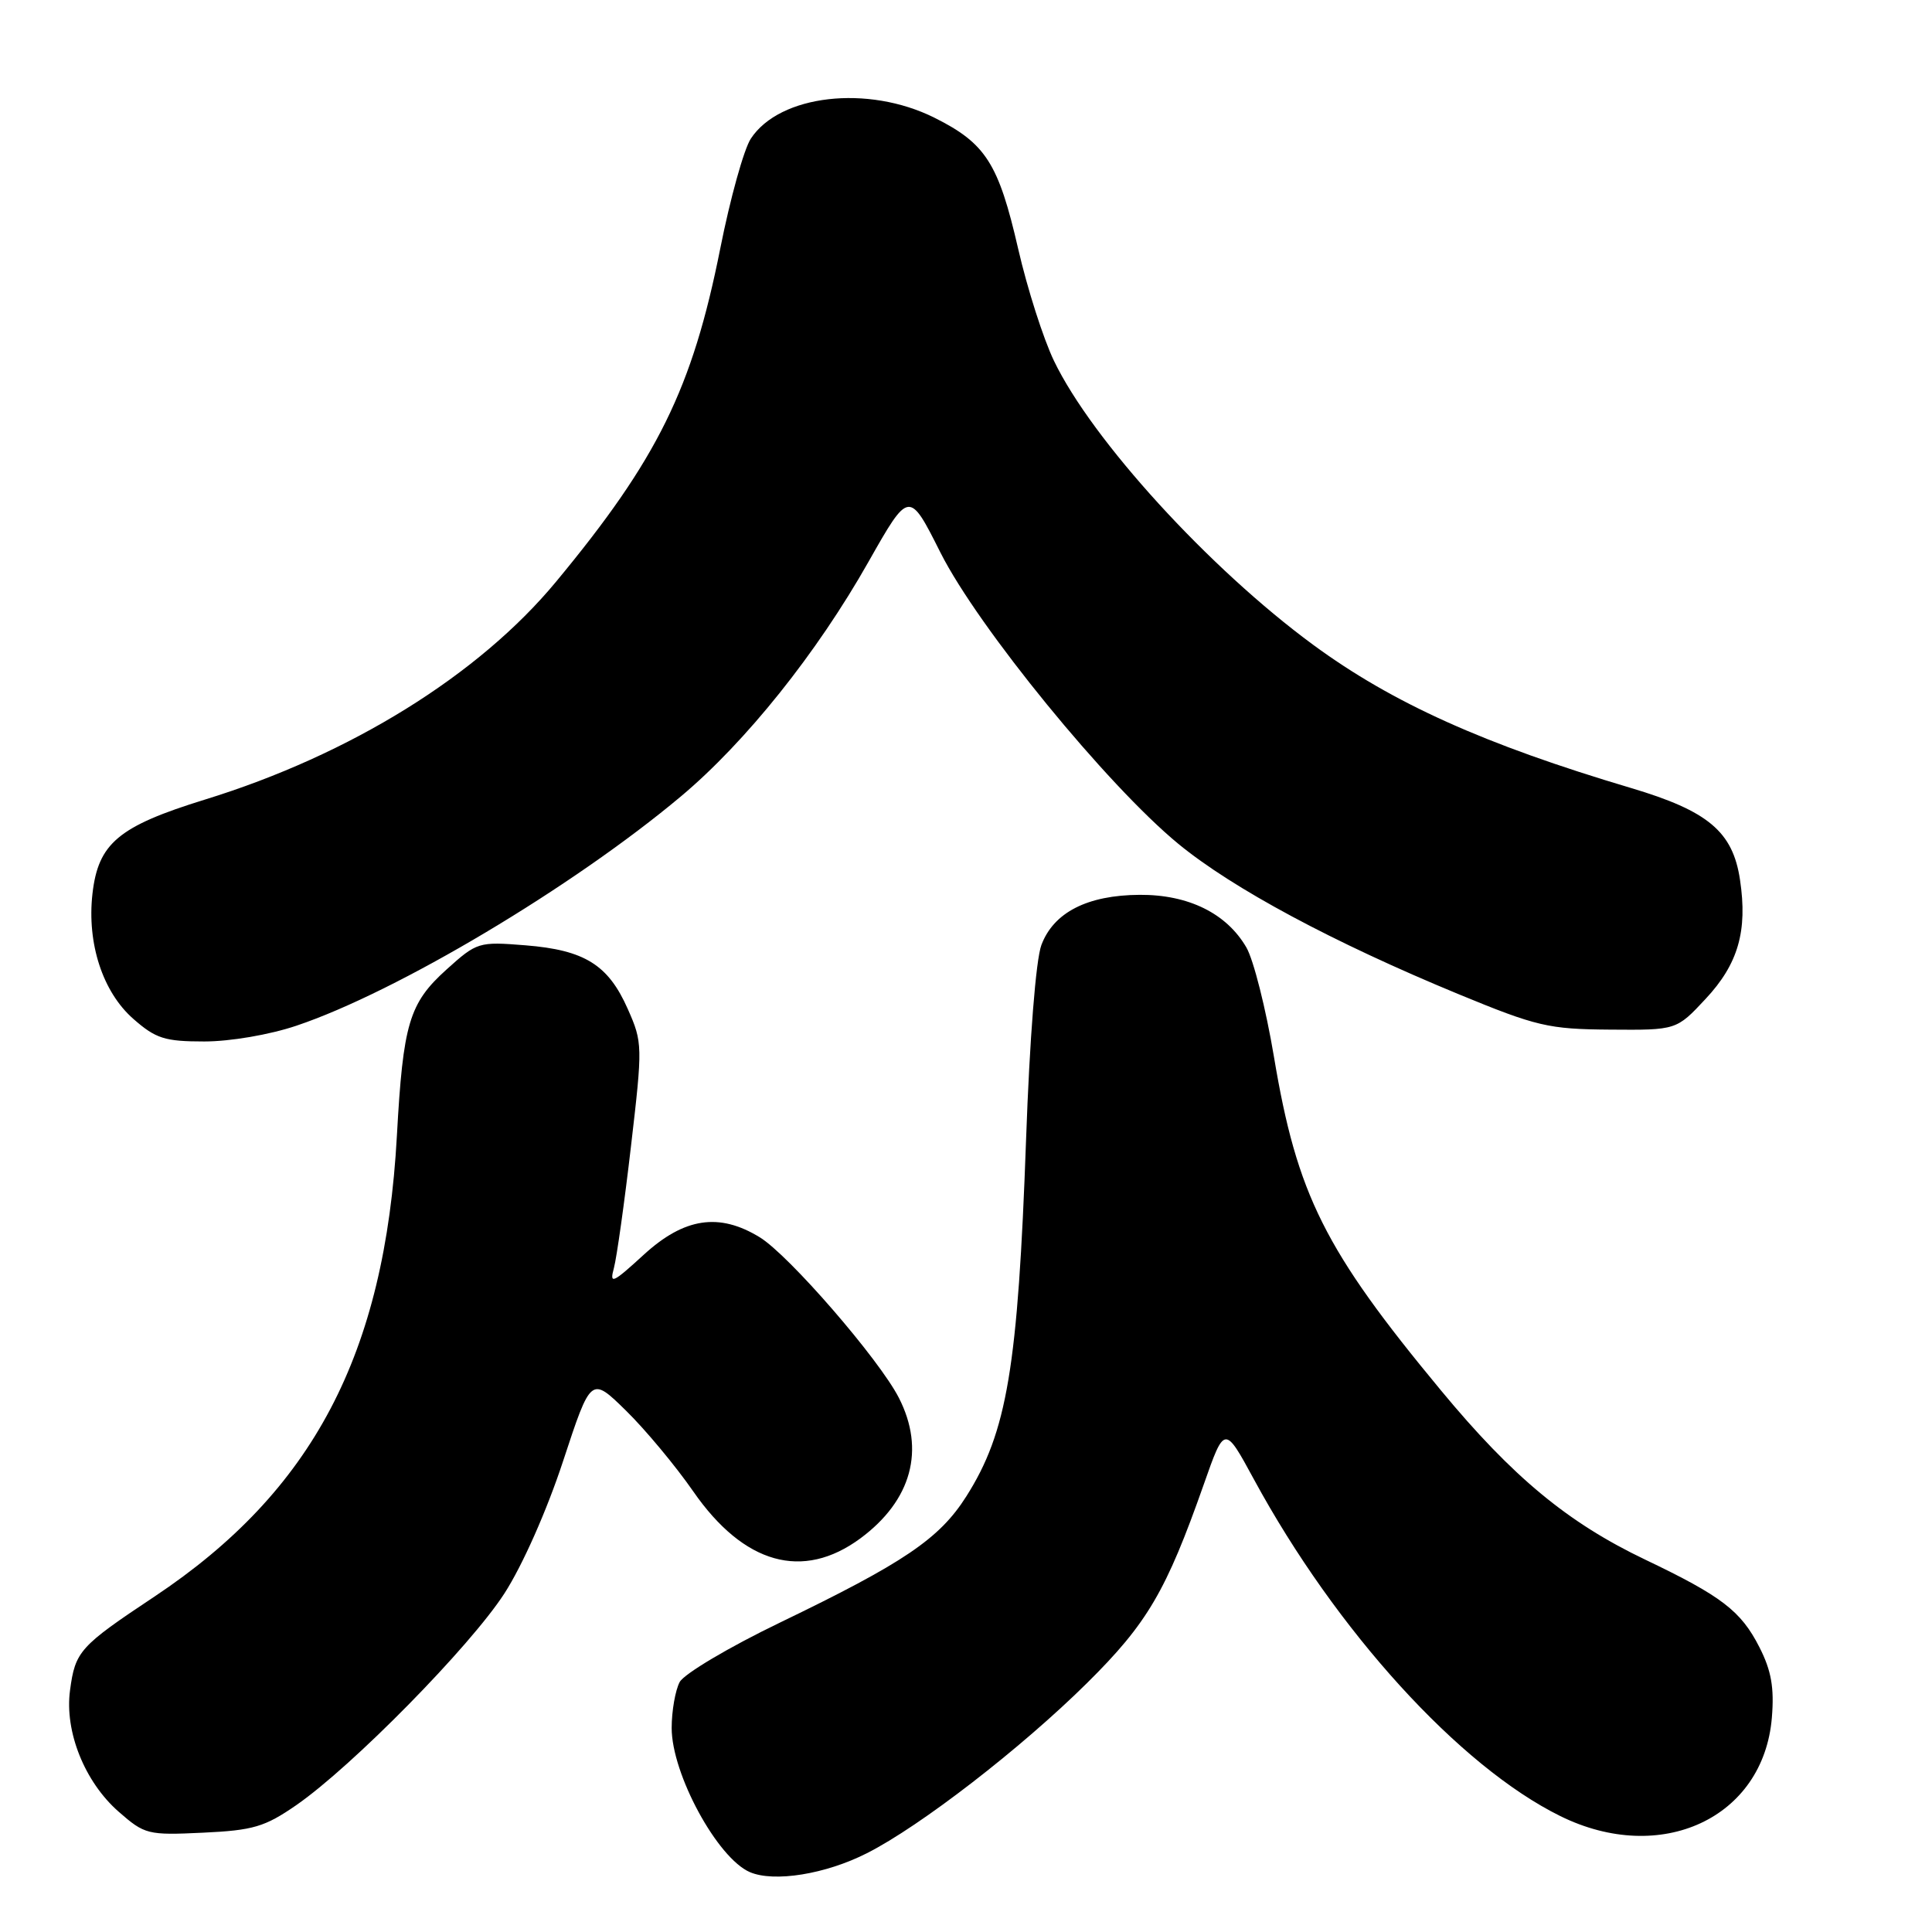 <?xml version="1.0" encoding="UTF-8" standalone="no"?>
<!DOCTYPE svg PUBLIC "-//W3C//DTD SVG 1.1//EN" "http://www.w3.org/Graphics/SVG/1.1/DTD/svg11.dtd" >
<svg xmlns="http://www.w3.org/2000/svg" xmlns:xlink="http://www.w3.org/1999/xlink" version="1.1" viewBox="0 0 256 256">
 <g >
 <path fill="currentColor"
d=" M 114.87 245.56 C 121.95 241.98 135.31 231.65 144.05 223.00 C 152.03 215.10 154.53 210.83 159.51 196.68 C 162.26 188.85 162.26 188.85 166.15 196.02 C 177.03 216.07 193.39 234.06 206.75 240.64 C 220.09 247.22 233.68 240.90 234.78 227.60 C 235.11 223.62 234.71 221.36 233.13 218.26 C 230.68 213.45 228.13 211.50 218.00 206.66 C 207.74 201.76 200.44 195.72 190.93 184.23 C 175.50 165.61 171.86 158.33 168.80 140.00 C 167.74 133.68 166.10 127.17 165.15 125.54 C 162.53 121.02 157.46 118.53 151.01 118.57 C 144.08 118.61 139.61 120.90 137.99 125.22 C 137.26 127.16 136.43 137.67 135.96 151.00 C 134.88 181.20 133.45 189.75 128.04 198.28 C 124.48 203.90 119.77 207.08 103.31 215.02 C 96.61 218.25 90.65 221.79 90.06 222.88 C 89.48 223.98 89.00 226.72 89.00 228.97 C 89.00 235.06 95.06 246.22 99.37 248.07 C 102.58 249.44 109.40 248.34 114.87 245.56 Z  M 39.26 239.19 C 46.68 234.05 62.30 218.16 66.83 211.15 C 69.23 207.44 72.47 200.13 74.62 193.58 C 78.31 182.37 78.31 182.37 82.96 186.93 C 85.52 189.44 89.53 194.26 91.86 197.62 C 98.56 207.28 106.38 209.47 114.01 203.84 C 120.80 198.81 122.63 192.10 119.10 185.21 C 116.47 180.08 104.51 166.28 100.66 163.94 C 95.28 160.65 90.67 161.35 85.31 166.25 C 81.15 170.06 80.74 170.24 81.35 168.00 C 81.72 166.62 82.74 159.37 83.61 151.87 C 85.16 138.59 85.15 138.13 83.19 133.71 C 80.60 127.84 77.47 125.89 69.64 125.26 C 63.41 124.76 63.20 124.83 59.15 128.48 C 54.21 132.94 53.41 135.63 52.59 150.50 C 50.99 179.47 41.46 197.58 20.46 211.56 C 10.55 218.15 9.97 218.79 9.28 223.97 C 8.54 229.43 11.21 236.10 15.71 240.05 C 19.17 243.08 19.57 243.19 26.90 242.84 C 33.56 242.53 35.09 242.07 39.26 239.19 Z  M 39.28 135.91 C 52.55 131.45 75.92 117.52 90.22 105.53 C 98.80 98.34 108.25 86.53 115.08 74.44 C 120.46 64.95 120.46 64.95 124.62 73.23 C 129.61 83.13 146.71 104.06 156.13 111.81 C 163.34 117.73 176.61 124.85 193.21 131.71 C 203.63 136.01 205.18 136.37 213.32 136.43 C 222.14 136.50 222.14 136.50 226.00 132.36 C 230.32 127.74 231.58 123.36 230.56 116.58 C 229.61 110.20 226.35 107.46 216.10 104.41 C 196.68 98.64 184.49 93.15 174.00 85.44 C 160.23 75.32 144.71 58.32 139.66 47.82 C 138.25 44.89 136.12 38.23 134.92 33.00 C 132.31 21.64 130.62 18.99 123.80 15.59 C 114.99 11.20 103.32 12.54 99.49 18.37 C 98.57 19.77 96.75 26.32 95.44 32.92 C 91.74 51.50 87.13 60.85 73.68 77.08 C 63.44 89.45 46.42 100.01 27.15 105.95 C 15.69 109.49 13.01 111.74 12.25 118.44 C 11.51 125.02 13.61 131.45 17.67 135.01 C 20.64 137.62 21.84 138.00 27.07 138.00 C 30.50 138.00 35.72 137.11 39.28 135.91 Z "/>
</g>
</svg>